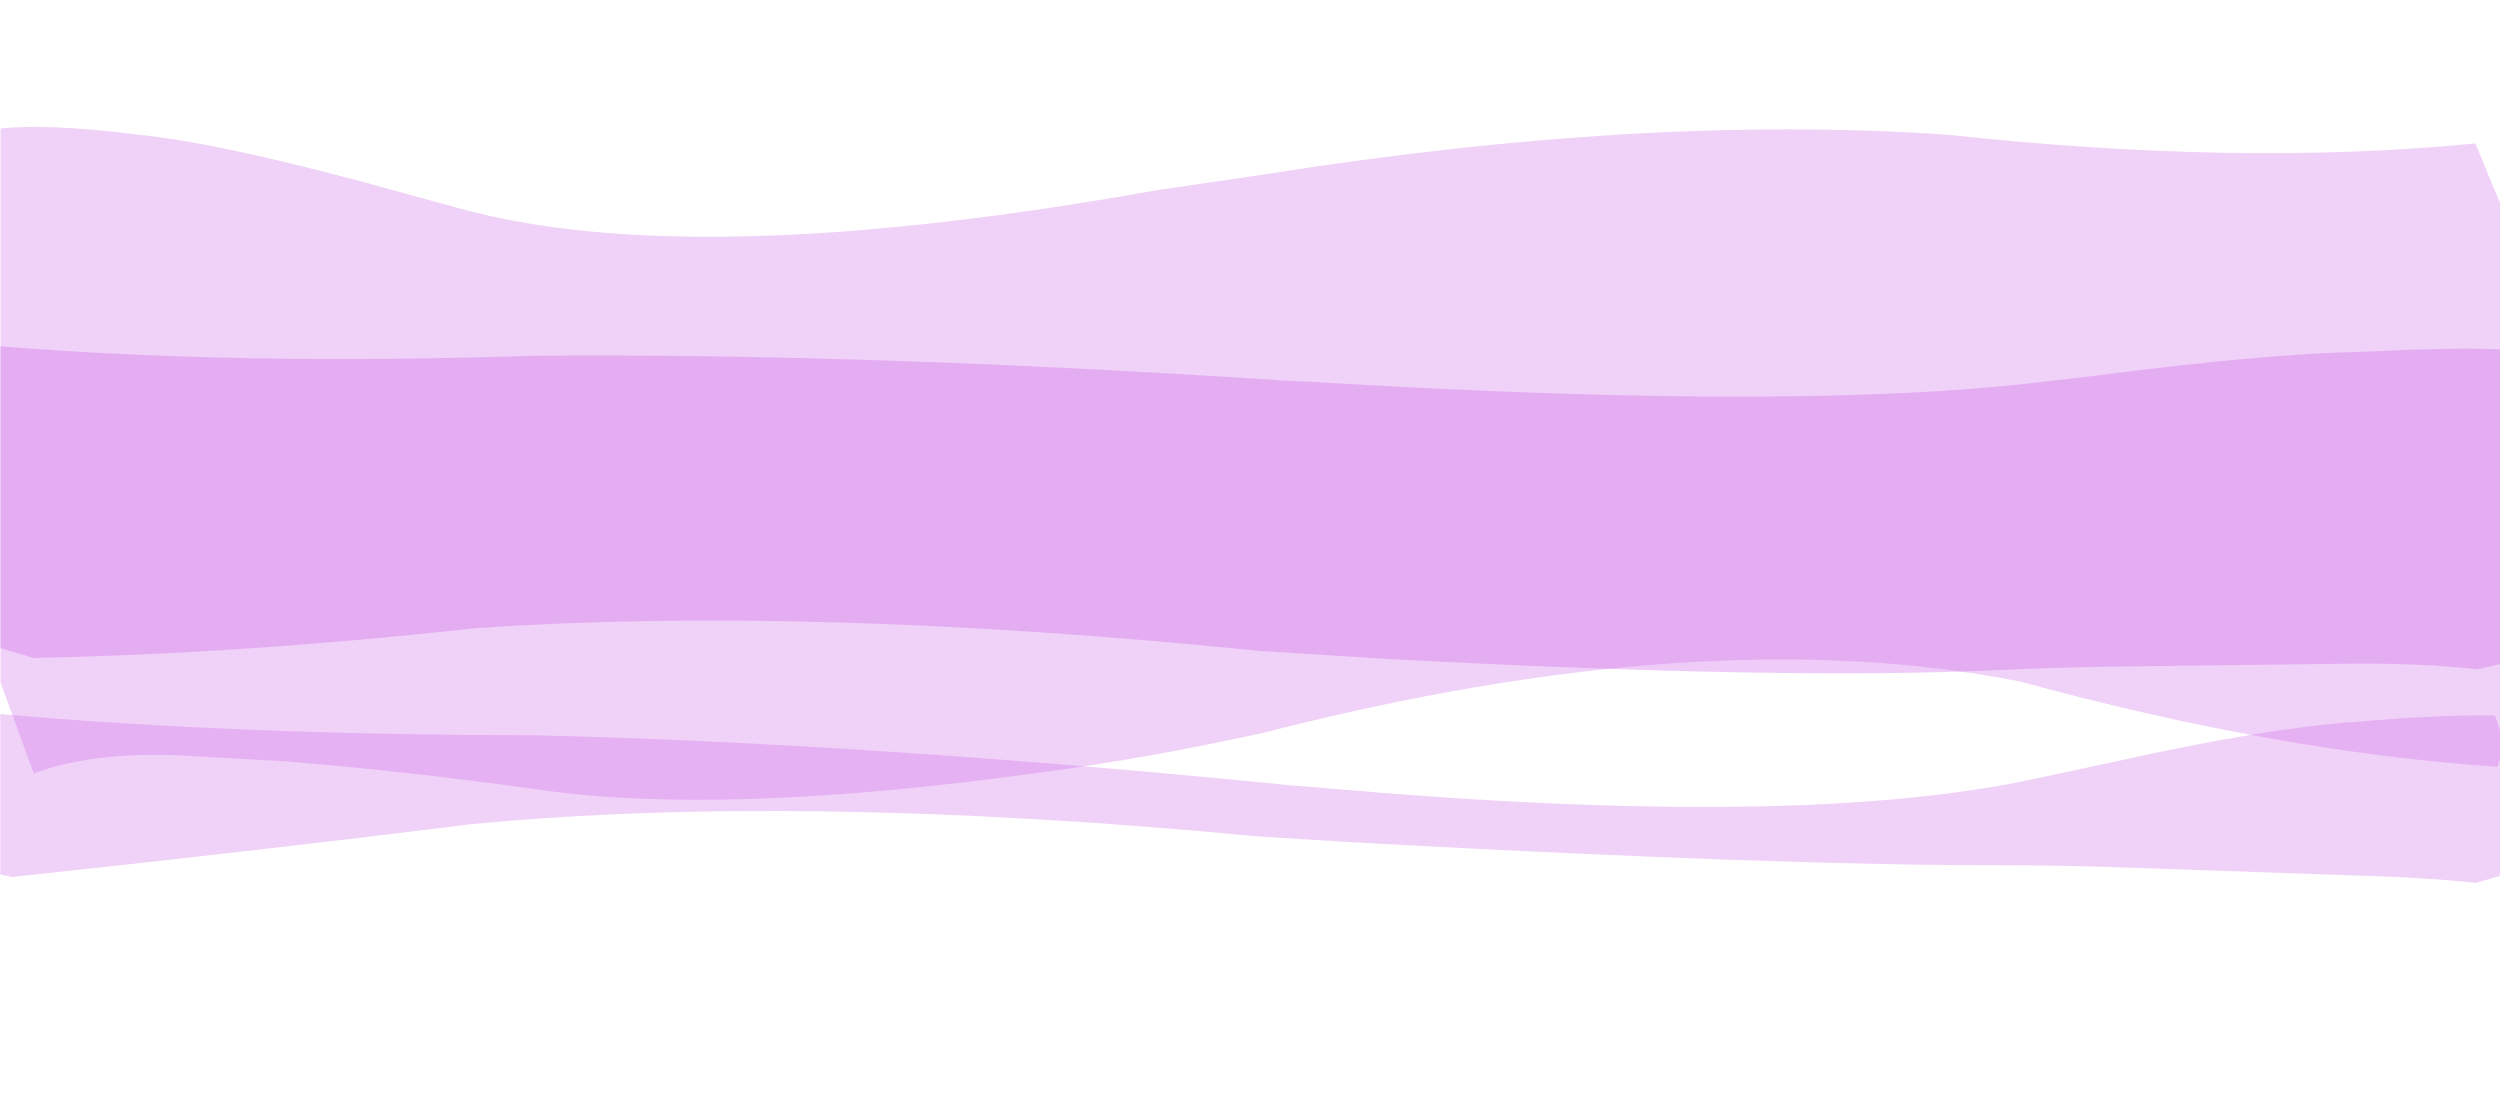 <?xml version="1.0" encoding="UTF-8" standalone="no"?>
<svg xmlns:xlink="http://www.w3.org/1999/xlink" height="196.95px" width="448.0px" xmlns="http://www.w3.org/2000/svg">
  <g transform="matrix(1.0, 0.0, 0.0, 1.0, 0.0, 26.3)">
    <use data-characterId="276" height="86.45" transform="matrix(1.0, 0.0, 0.0, 1.0, 0.0, 14.85)" width="448.0" xlink:href="#morphshape0"/>
    <use data-characterId="277" height="154.3" transform="matrix(1.0, 0.0, 0.0, 1.0, 0.0, -23.35)" width="448.0" xlink:href="#morphshape1"/>
    <use data-characterId="278" height="76.4" transform="matrix(1.0, 0.0, 0.0, 1.0, 0.0, 68.25)" width="448.0" xlink:href="#morphshape2"/>
  </g>
  <defs>
    <g id="morphshape0" transform="matrix(1.0, 0.0, 0.0, 1.0, 0.0, -14.85)">
      <path d="M0.05 35.7 L0.05 89.85 6.0 91.6 Q43.05 90.9 85.5 86.25 145.1 82.2 225.8 90.35 L248.85 91.8 Q319.5 95.55 357.6 93.8 368.6 93.3 378.95 93.15 L419.6 92.65 Q433.6 92.45 443.95 93.65 L448.05 92.7 448.05 36.4 447.75 36.3 Q439.4 35.95 423.3 36.75 406.15 37.05 376.15 40.95 L365.4 42.2 Q322.75 47.3 238.0 42.3 L229.35 41.85 Q154.5 36.95 95.65 37.45 42.5 39.2 0.0 35.75" fill="#cc65e7" fill-opacity="0.325" fill-rule="evenodd" stroke="none"/>
      <path d="M0.0 35.75 Q42.5 39.2 95.65 37.45 154.5 36.95 229.35 41.85 L238.0 42.3 Q322.75 47.3 365.4 42.2 L376.15 40.95 Q406.15 37.05 423.3 36.75 439.4 35.95 447.75 36.3 L448.05 36.4 448.05 92.7 443.95 93.65 Q433.6 92.45 419.6 92.65 L378.95 93.15 Q368.6 93.3 357.6 93.8 319.5 95.55 248.85 91.8 L225.8 90.35 Q145.1 82.2 85.5 86.25 43.05 90.9 6.0 91.6 L0.05 89.85 0.05 35.7" fill="none" stroke="#000000" stroke-linecap="round" stroke-linejoin="round" stroke-opacity="0.0" stroke-width="1.0"/>
    </g>
    <g id="morphshape1" transform="matrix(1.0, 0.0, 0.0, 1.0, 0.0, 23.35)">
      <path d="M0.1 -3.25 L0.1 96.0 6.05 112.3 Q17.55 108.0 35.5 109.25 L51.4 110.15 Q72.95 111.9 96.5 115.2 130.0 120.05 187.35 112.0 205.45 109.6 226.25 105.05 305.65 84.65 362.1 95.85 408.4 108.5 447.55 111.1 L448.05 109.45 448.05 10.2 Q445.8 4.85 443.6 -0.6 401.65 3.55 349.05 -2.15 294.75 -5.9 226.3 5.0 L207.2 7.8 Q123.9 22.7 82.0 10.95 L73.6 8.65 Q40.8 -0.55 24.55 -2.2 8.25 -4.2 0.0 -3.25" fill="#cc65e7" fill-opacity="0.298" fill-rule="evenodd" stroke="none"/>
      <path d="M0.0 -3.25 Q8.25 -4.2 24.55 -2.2 40.8 -0.55 73.6 8.65 L82.0 10.95 Q123.9 22.7 207.2 7.8 L226.3 5.0 Q294.75 -5.9 349.05 -2.15 401.65 3.55 443.6 -0.6 445.8 4.85 448.05 10.2 L448.05 109.45 447.55 111.1 Q408.4 108.5 362.1 95.85 305.65 84.65 226.25 105.05 205.45 109.6 187.35 112.0 130.0 120.05 96.5 115.2 72.95 111.9 51.4 110.15 L35.5 109.25 Q17.55 108.0 6.05 112.3 L0.1 96.0 0.1 -3.25" fill="none" stroke="#000000" stroke-linecap="round" stroke-linejoin="round" stroke-opacity="0.0" stroke-width="1.0"/>
    </g>
    <g id="morphshape2" transform="matrix(1.0, 0.0, 0.0, 1.0, 0.0, -68.25)">
      <path d="M0.05 101.7 L0.05 130.4 2.15 130.85 Q44.1 126.4 84.4 121.4 143.05 115.75 225.0 123.55 235.75 124.25 246.25 124.85 319.65 128.8 358.25 128.75 368.1 128.75 377.45 129.05 L419.75 130.5 Q433.5 130.85 443.7 131.9 L448.05 130.65 448.05 104.8 447.1 101.95 Q437.9 101.7 422.3 103.05 406.35 104.1 379.15 110.15 372.15 111.65 364.9 113.2 322.6 122.45 237.75 114.95 L232.05 114.5 Q155.2 106.85 95.25 105.45 42.3 105.4 0.0 101.65" fill="#cc65e7" fill-opacity="0.298" fill-rule="evenodd" stroke="none"/>
      <path d="M0.0 101.65 Q42.3 105.4 95.25 105.45 155.2 106.85 232.05 114.5 L237.75 114.95 Q322.6 122.45 364.9 113.2 372.15 111.65 379.15 110.15 406.35 104.1 422.3 103.05 437.9 101.7 447.1 101.95 L448.05 104.8 448.05 130.65 443.7 131.9 Q433.5 130.85 419.75 130.5 L377.45 129.05 Q368.1 128.75 358.25 128.75 319.65 128.8 246.25 124.85 235.75 124.25 225.0 123.55 143.05 115.75 84.4 121.4 44.1 126.4 2.15 130.85 L0.05 130.4 0.05 101.7" fill="none" stroke="#000000" stroke-linecap="round" stroke-linejoin="round" stroke-opacity="0.0" stroke-width="1.0"/>
    </g>
  </defs>
</svg>
